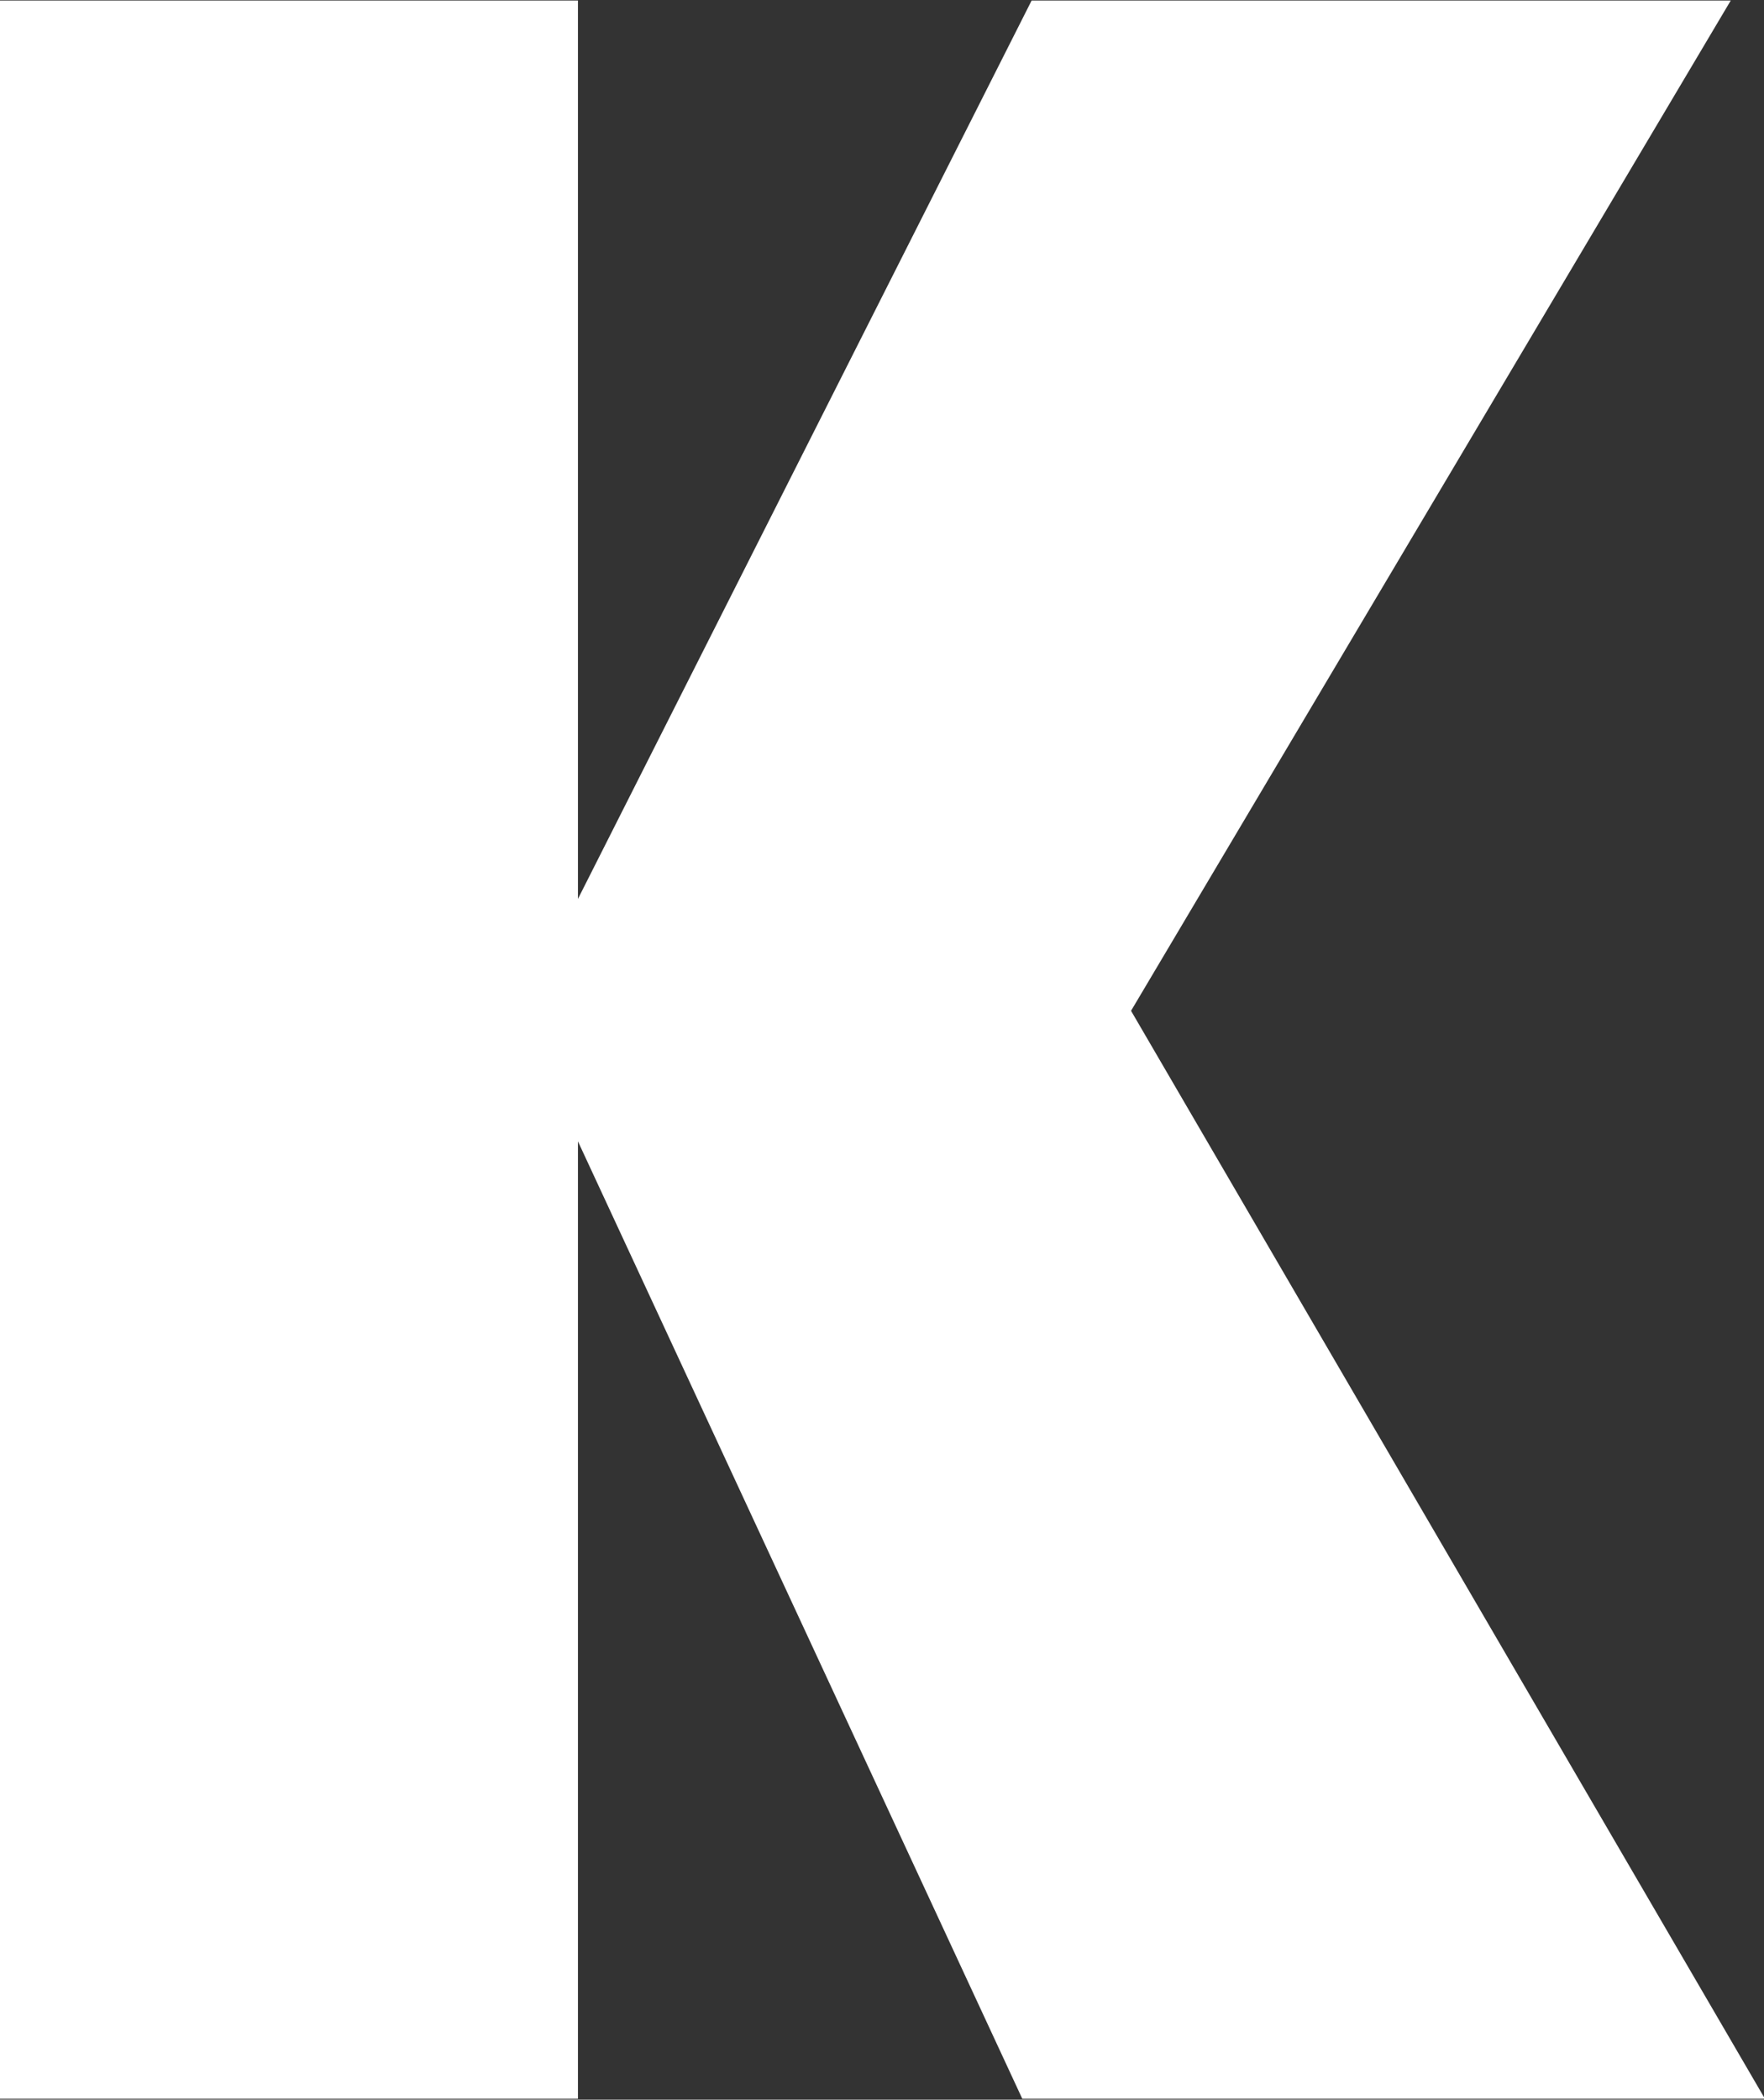 <?xml version="1.0" encoding="UTF-8" standalone="no"?>
<svg
   xmlns:dc="http://purl.org/dc/elements/1.1/"
   xmlns:cc="http://creativecommons.org/ns#"
   xmlns:rdf="http://www.w3.org/1999/02/22-rdf-syntax-ns#"
   xmlns:svg="http://www.w3.org/2000/svg"
   xmlns="http://www.w3.org/2000/svg"
   xmlns:sodipodi="http://sodipodi.sourceforge.net/DTD/sodipodi-0.dtd"
   xmlns:inkscape="http://www.inkscape.org/namespaces/inkscape"
   version="1.1"
   id="svg2"
   xml:space="preserve"
   width="154.947"
   height="184.36"
   viewBox="0 0 154.947 184.36"
   sodipodi:docname="KIWI_weiß.eps"><rect x="0" y="0" width="154.947" height="184.36" fill="#333333" stroke="none"/><defs
     id="defs6" /><sodipodi:namedview
     pagecolor="#ffffff"
     bordercolor="#666666"
     borderopacity="1"
     objecttolerance="10"
     gridtolerance="10"
     guidetolerance="10"
     inkscape:pageopacity="0"
     inkscape:pageshadow="2"
     inkscape:window-width="640"
     inkscape:window-height="480"
     id="namedview4" /><g
     id="g10"
     inkscape:groupmode="layer"
     inkscape:label="ink_ext_XXXXXX"
     transform="matrix(1.333,0,0,-1.333,0,184.36)"><g
       id="g12"
       transform="scale(0.1)"><path
         d="M 673.645,0.602 380.844,631.242 V 0.602 H 0 V 1382.69 H 380.844 V 790.949 L 679.785,1382.69 H 1140.48 L 745.305,717.238 1163.01,0.602 H 673.645"
         style="fill:#ffffff;fill-opacity:1;fill-rule:nonzero;stroke:none"
         id="path14" /></g></g></svg>
